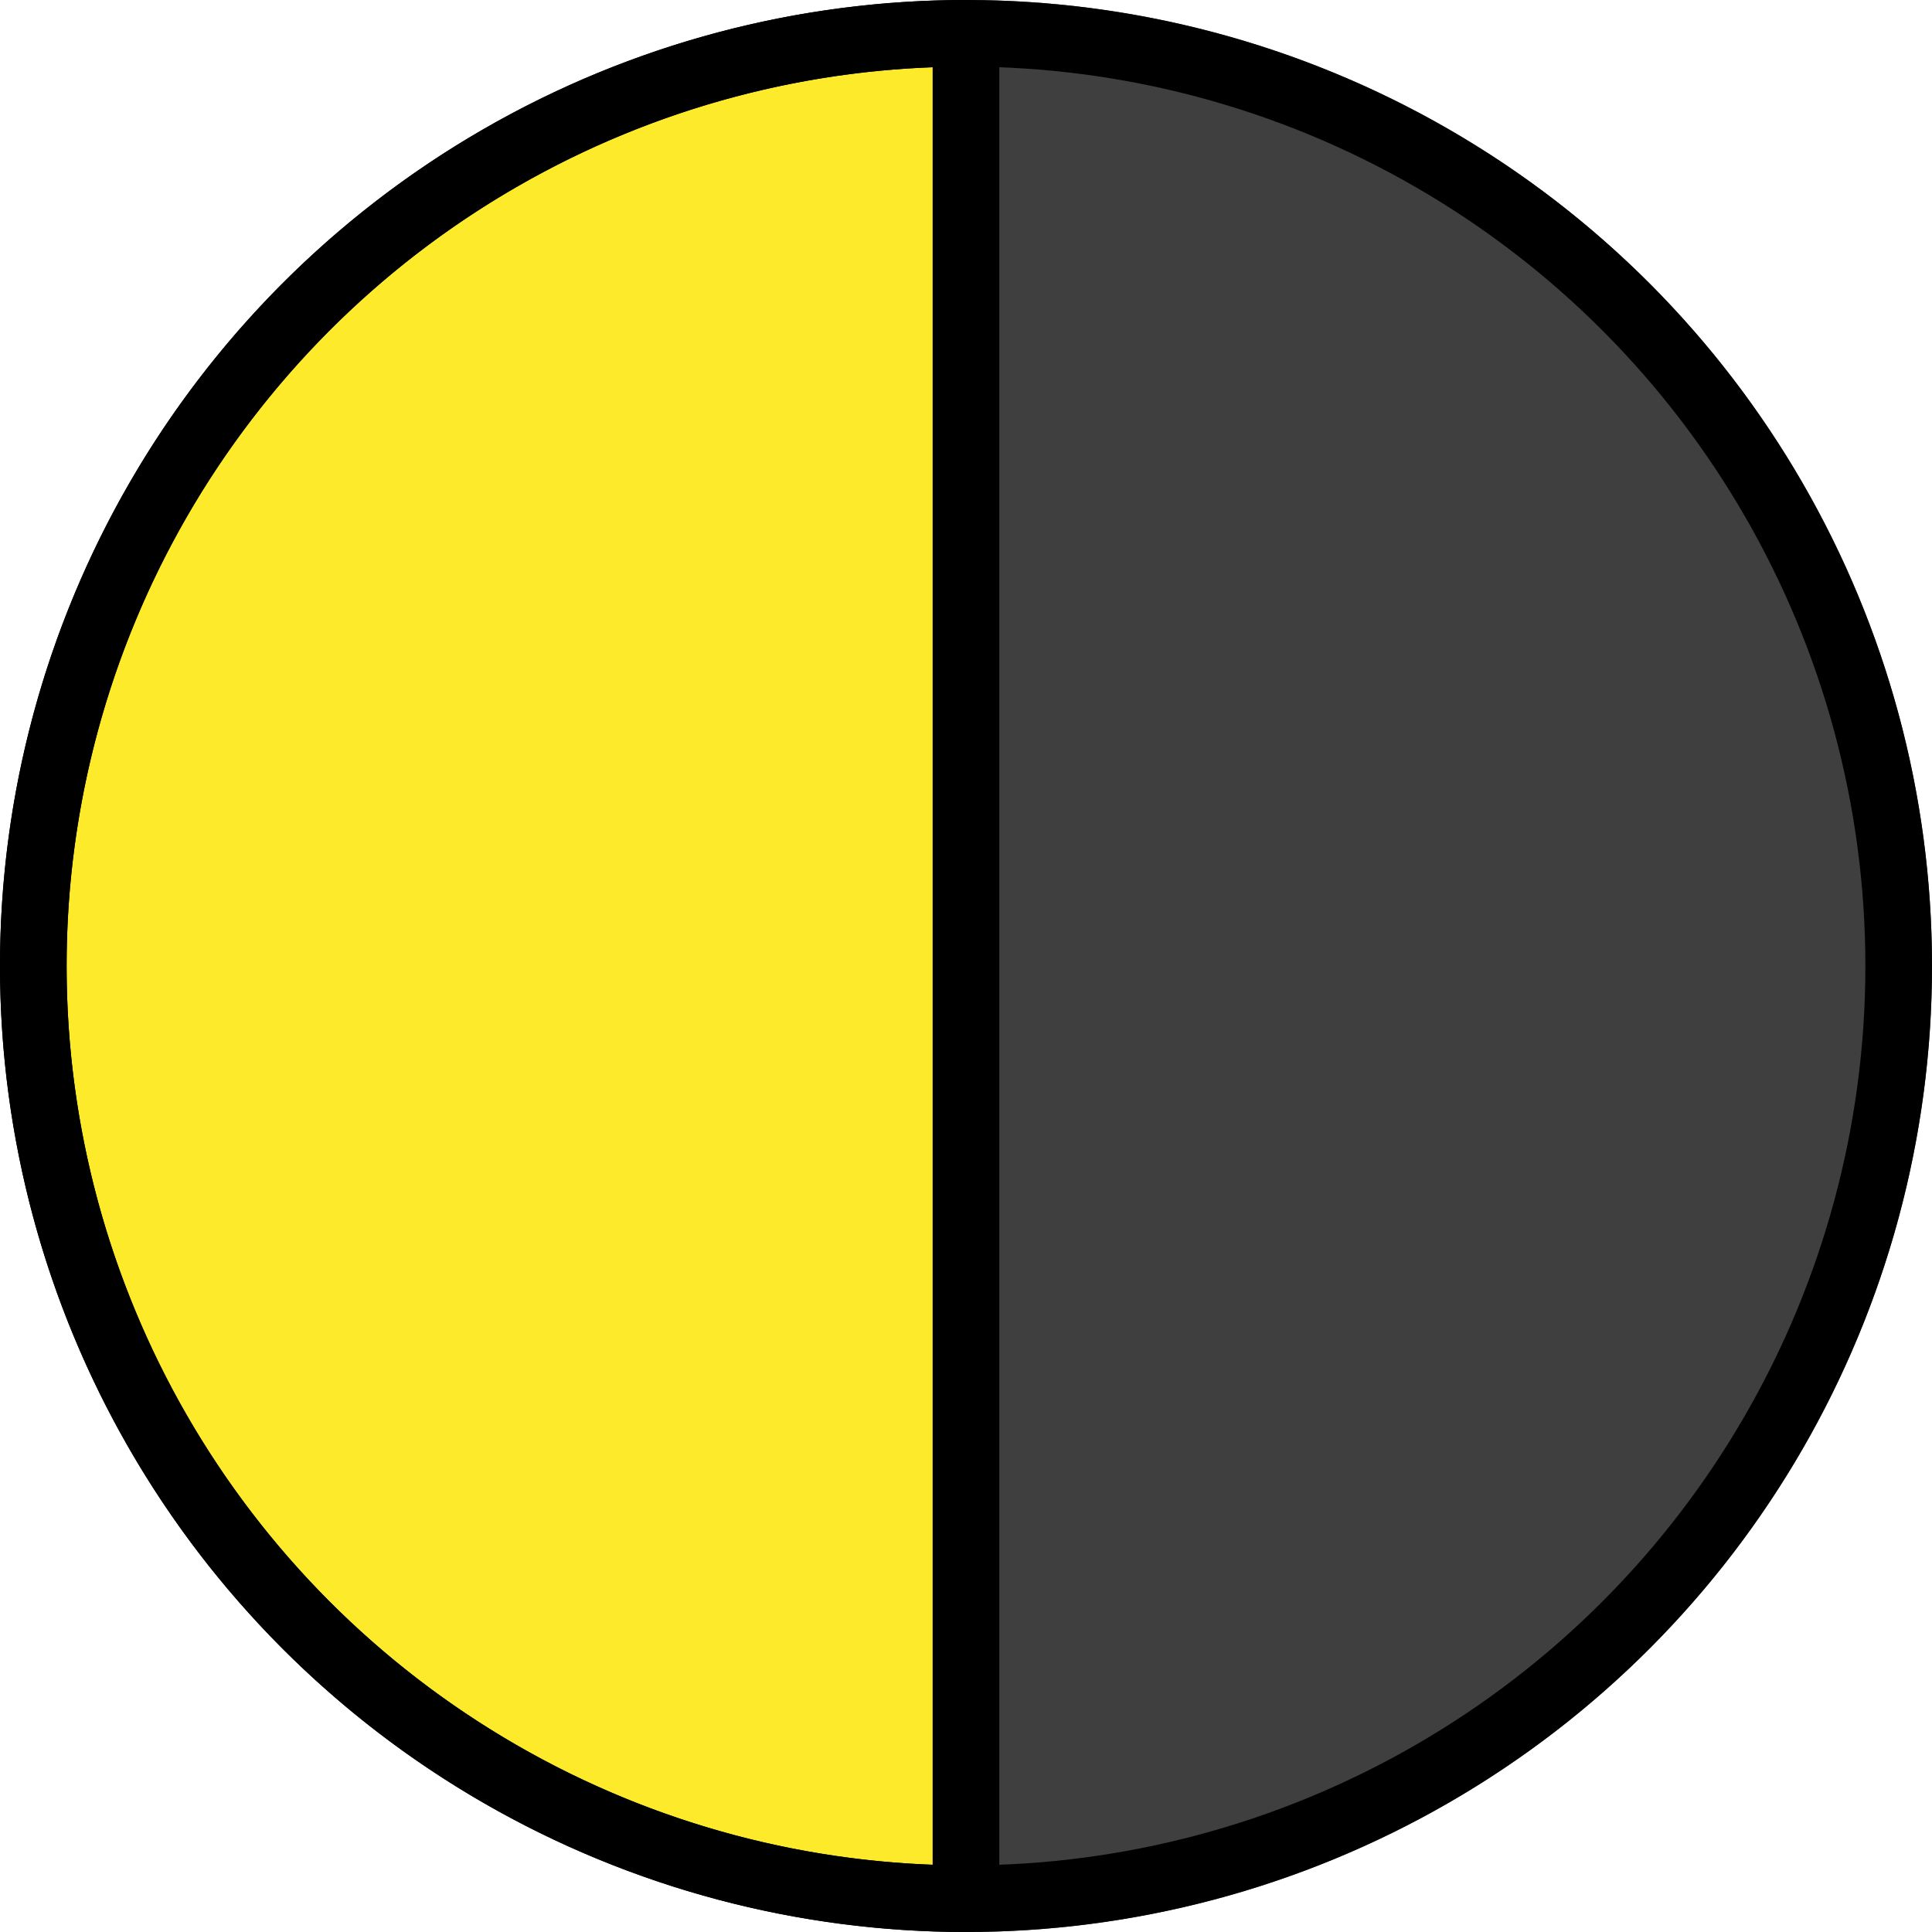 <svg xmlns="http://www.w3.org/2000/svg" xmlns:svg="http://www.w3.org/2000/svg" id="emoji" width="58" height="58" version="1.1" viewBox="0 0 58 58"><g id="line-supplement" transform="translate(-7,-7)"><path id="path1" fill="#000" stroke="none" stroke-linecap="round" stroke-linejoin="round" stroke-width="2" d="M 64,36 A 28,28 0 0 0 36,8 V 64 A 28,28 0 0 0 64,36 Z"/></g><g id="color" transform="translate(-7,-7)"><path id="path2" fill="#fcea2b" d="m 21.549,30.124 a 1.501,1.501 0 0 0 0,-3 1.501,1.501 0 0 0 0,3 z"/><path id="path3" fill="#fcea2b" stroke="#fcea2b" stroke-linecap="round" stroke-linejoin="round" d="M 8,36 A 28,28 0 0 0 36,64 V 8 A 28,28 0 0 0 8,36 Z"/><path id="path4" fill="#3f3f3f" stroke="#3f3f3f" stroke-linecap="round" stroke-linejoin="round" stroke-width="2" d="M 64,36 A 28,28 0 0 0 36,8 V 64 A 28,28 0 0 0 64,36 Z"/></g><g id="line" transform="translate(-7,-7)"><circle id="circle4" cx="36" cy="36" r="28" fill="none" stroke="#000" stroke-linecap="round" stroke-linejoin="round" stroke-width="2"/><path id="path5" fill="none" stroke="#000" stroke-linecap="round" stroke-linejoin="round" stroke-width="2" d="M 8,36 A 28,28 0 0 0 36,64 V 8 A 28,28 0 0 0 8,36 Z"/></g></svg>